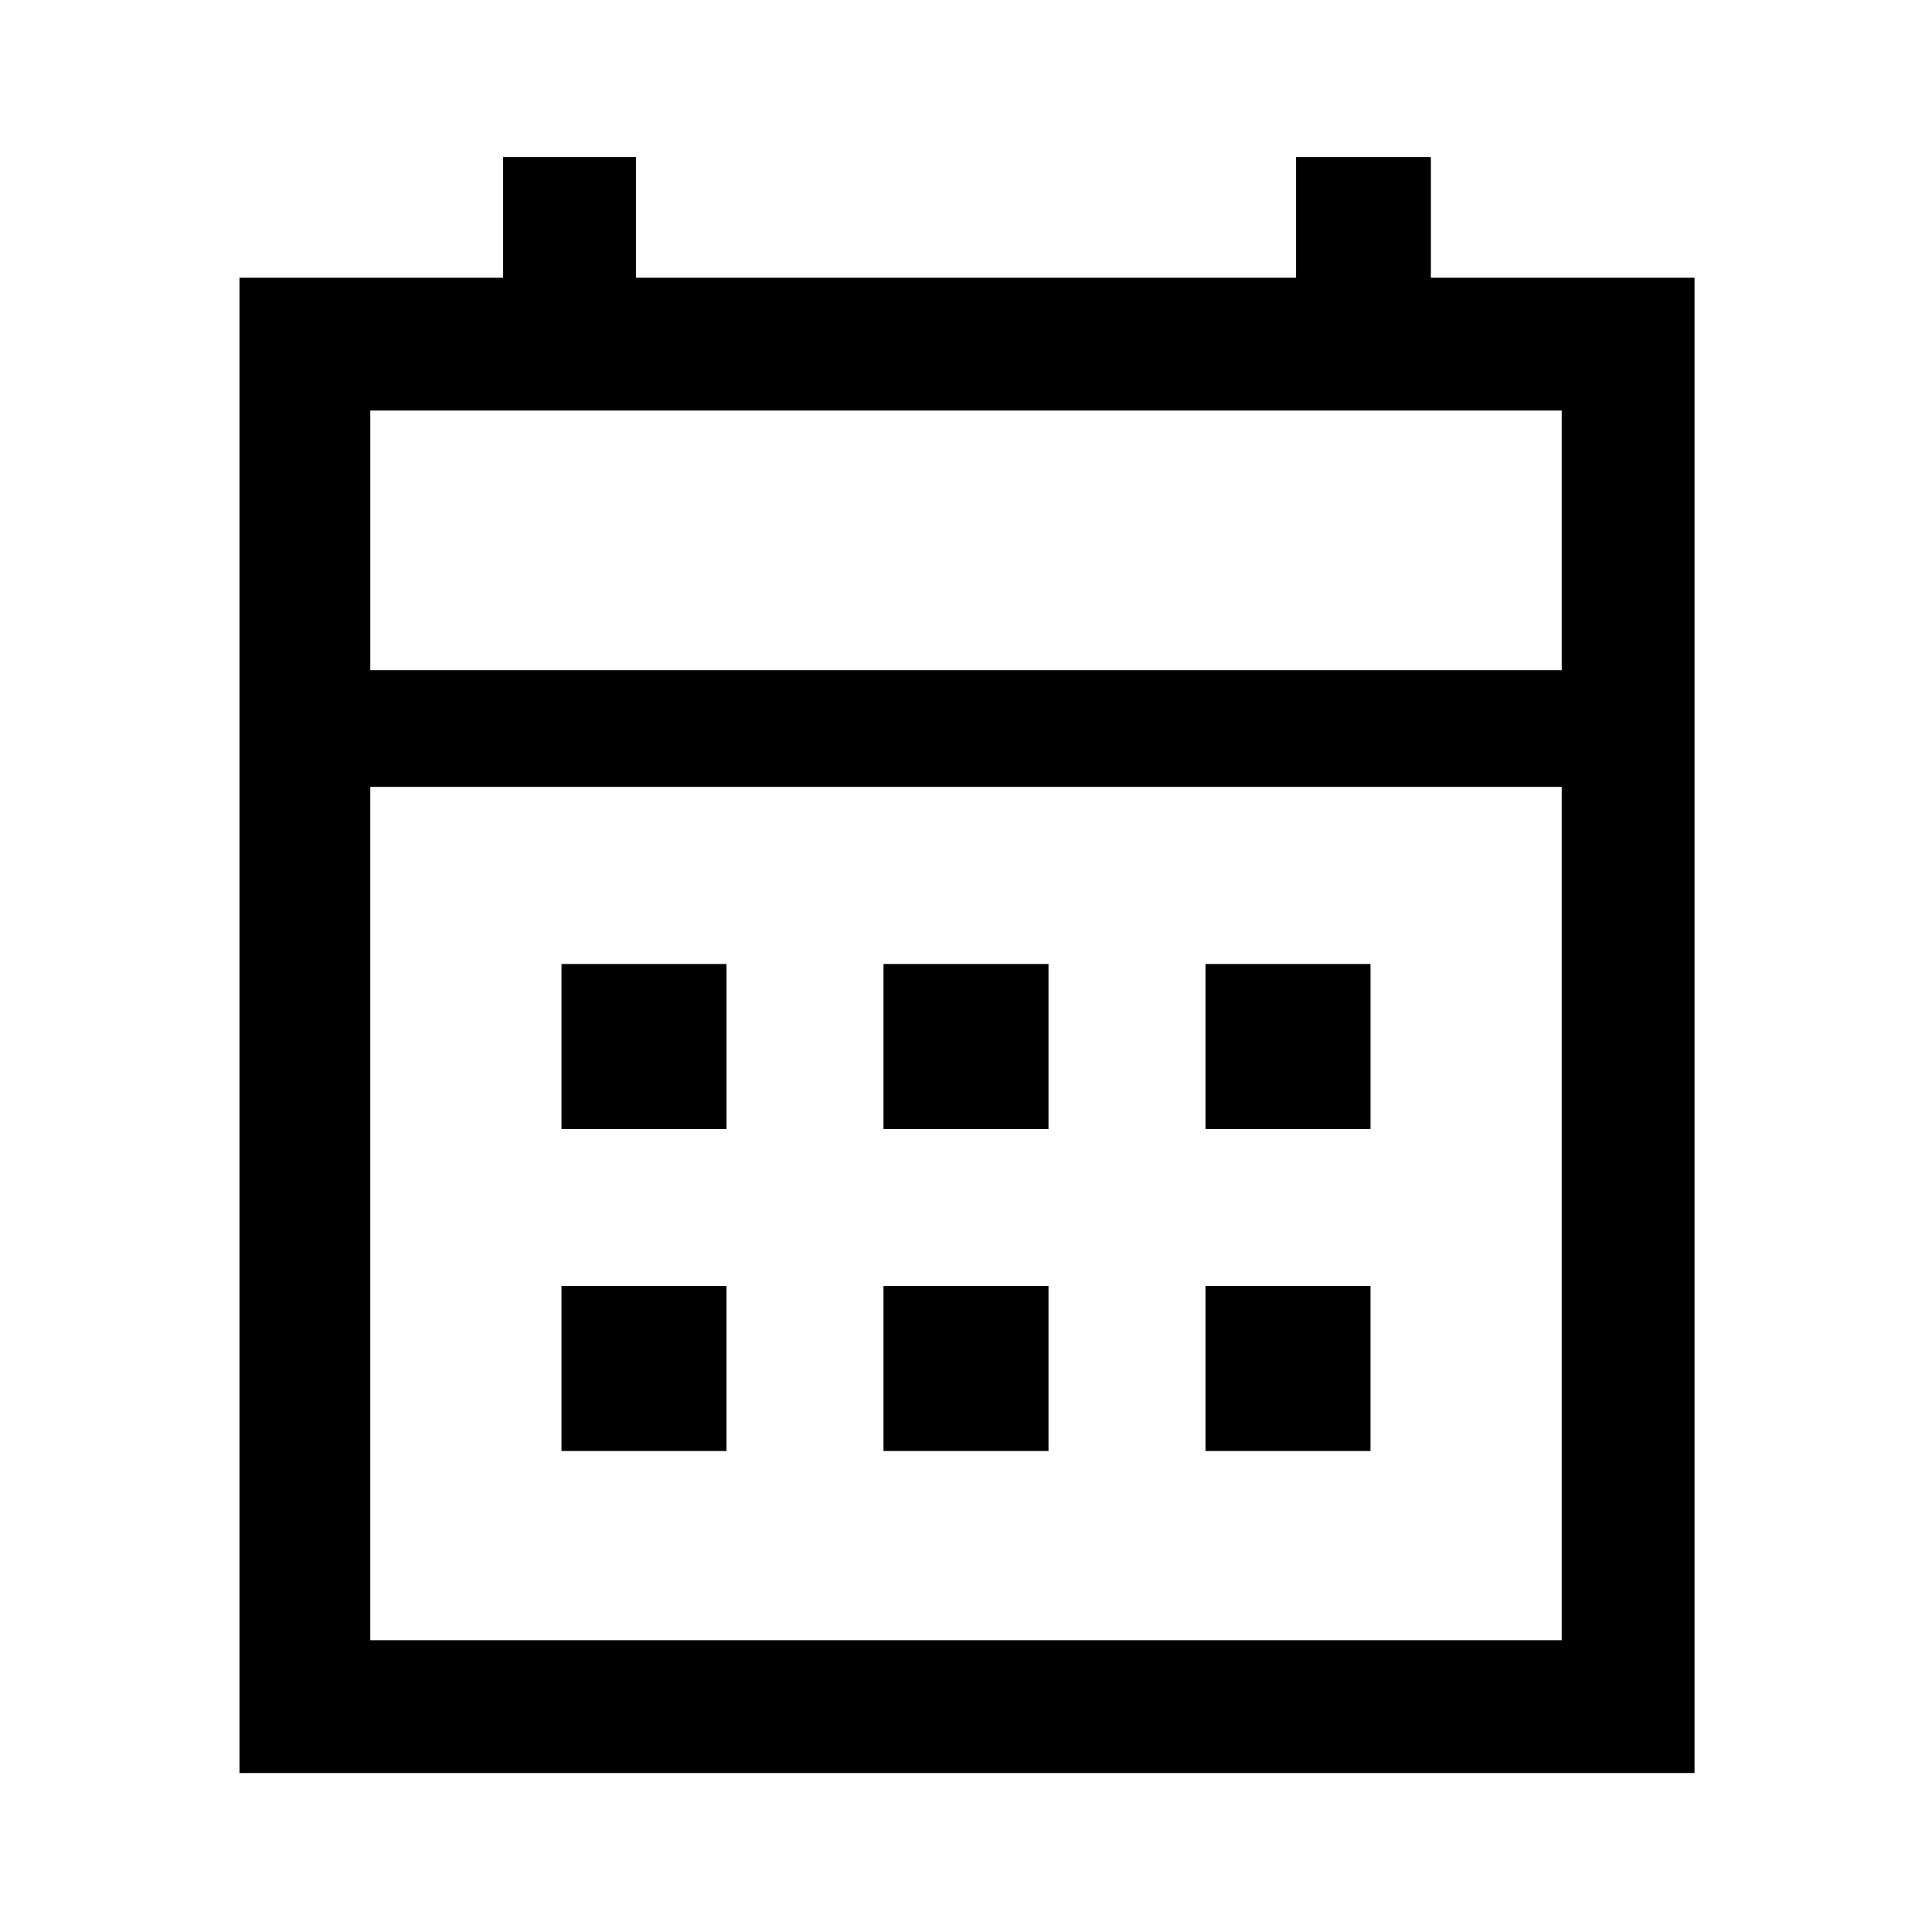 <svg xmlns="http://www.w3.org/2000/svg" height="48" width="48"><path d="M21.95 28.05v-4.1h4.1v4.1Zm-8 0v-4.1h4.1v4.1Zm16 0v-4.1h4.1v4.1Zm-8 8v-4.1h4.1v4.1Zm-8 0v-4.1h4.1v4.1Zm16 0v-4.1h4.1v4.1Zm-24 8V6.9h6.55v-3h3.3v3h16.4v-3h3.35v3h6.55v37.15Zm3.25-3.3h29.6v-21.2H9.2Zm0-24.1h29.6V10.2H9.2Zm0 0V10.2v6.45Z"/></svg>